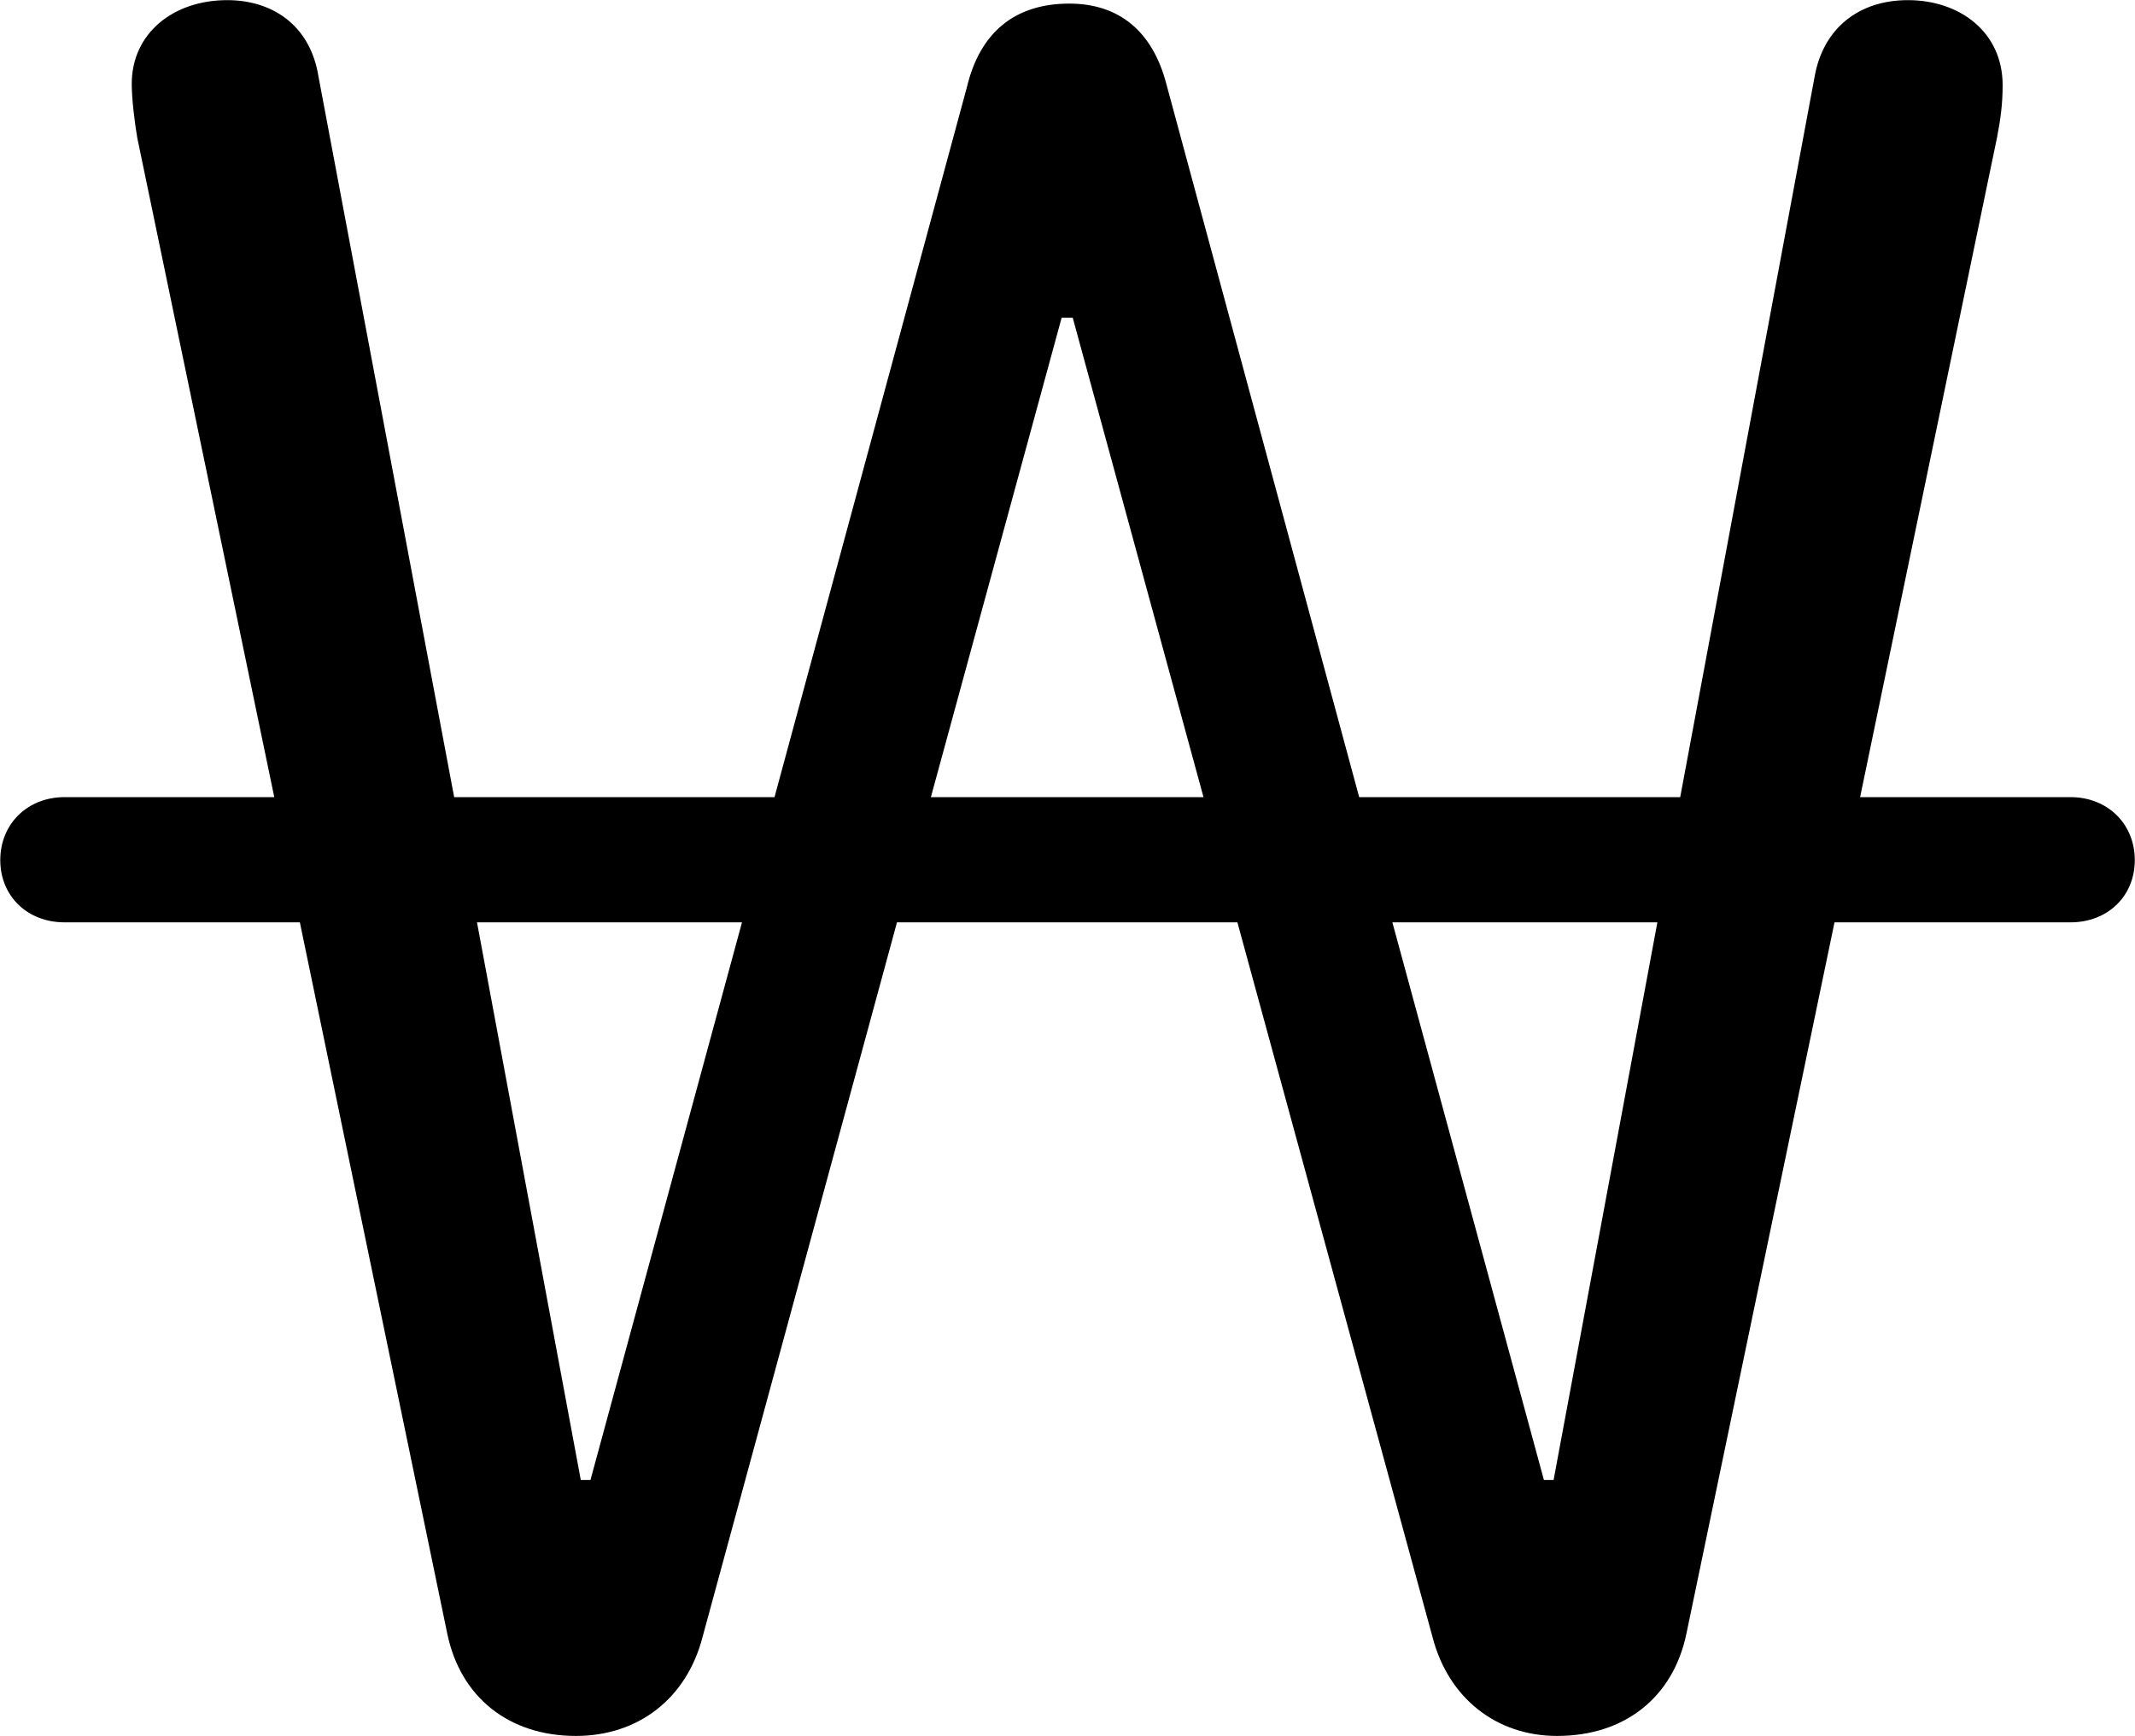 
<svg
    viewBox="0 0 30.857 25.088"
    xmlns="http://www.w3.org/2000/svg"
>
    <path
        fill="inherit"
        d="M0.004 12.432C0.004 12.952 0.394 13.332 0.934 13.332H4.334L6.464 23.612C6.654 24.532 7.354 25.092 8.324 25.092C9.224 25.092 9.924 24.552 10.154 23.662L12.964 13.332H17.884L20.704 23.662C20.934 24.552 21.634 25.092 22.504 25.092C23.484 25.092 24.184 24.532 24.374 23.612L26.514 13.332H29.924C30.464 13.332 30.854 12.952 30.854 12.432C30.854 11.912 30.464 11.522 29.924 11.522H26.884L28.864 1.982C28.914 1.722 28.944 1.502 28.944 1.232C28.944 0.462 28.324 0.002 27.574 0.002C26.864 0.002 26.344 0.412 26.224 1.122L24.284 11.522H19.644L16.854 1.202C16.654 0.452 16.174 0.052 15.454 0.052C14.674 0.052 14.164 0.462 13.974 1.262L11.194 11.522H6.564L4.604 1.112C4.484 0.352 3.924 0.002 3.284 0.002C2.504 0.002 1.904 0.482 1.904 1.212C1.904 1.422 1.944 1.762 1.984 1.992L3.964 11.522H0.934C0.394 11.522 0.004 11.912 0.004 12.432ZM15.344 4.592H15.504L17.394 11.522H13.454ZM8.394 21.392L6.894 13.332H10.724L8.534 21.392ZM22.314 21.392L20.124 13.332H23.954L22.454 21.392Z"
        fillRule="evenodd"
        clipRule="evenodd"
    />
</svg>
        